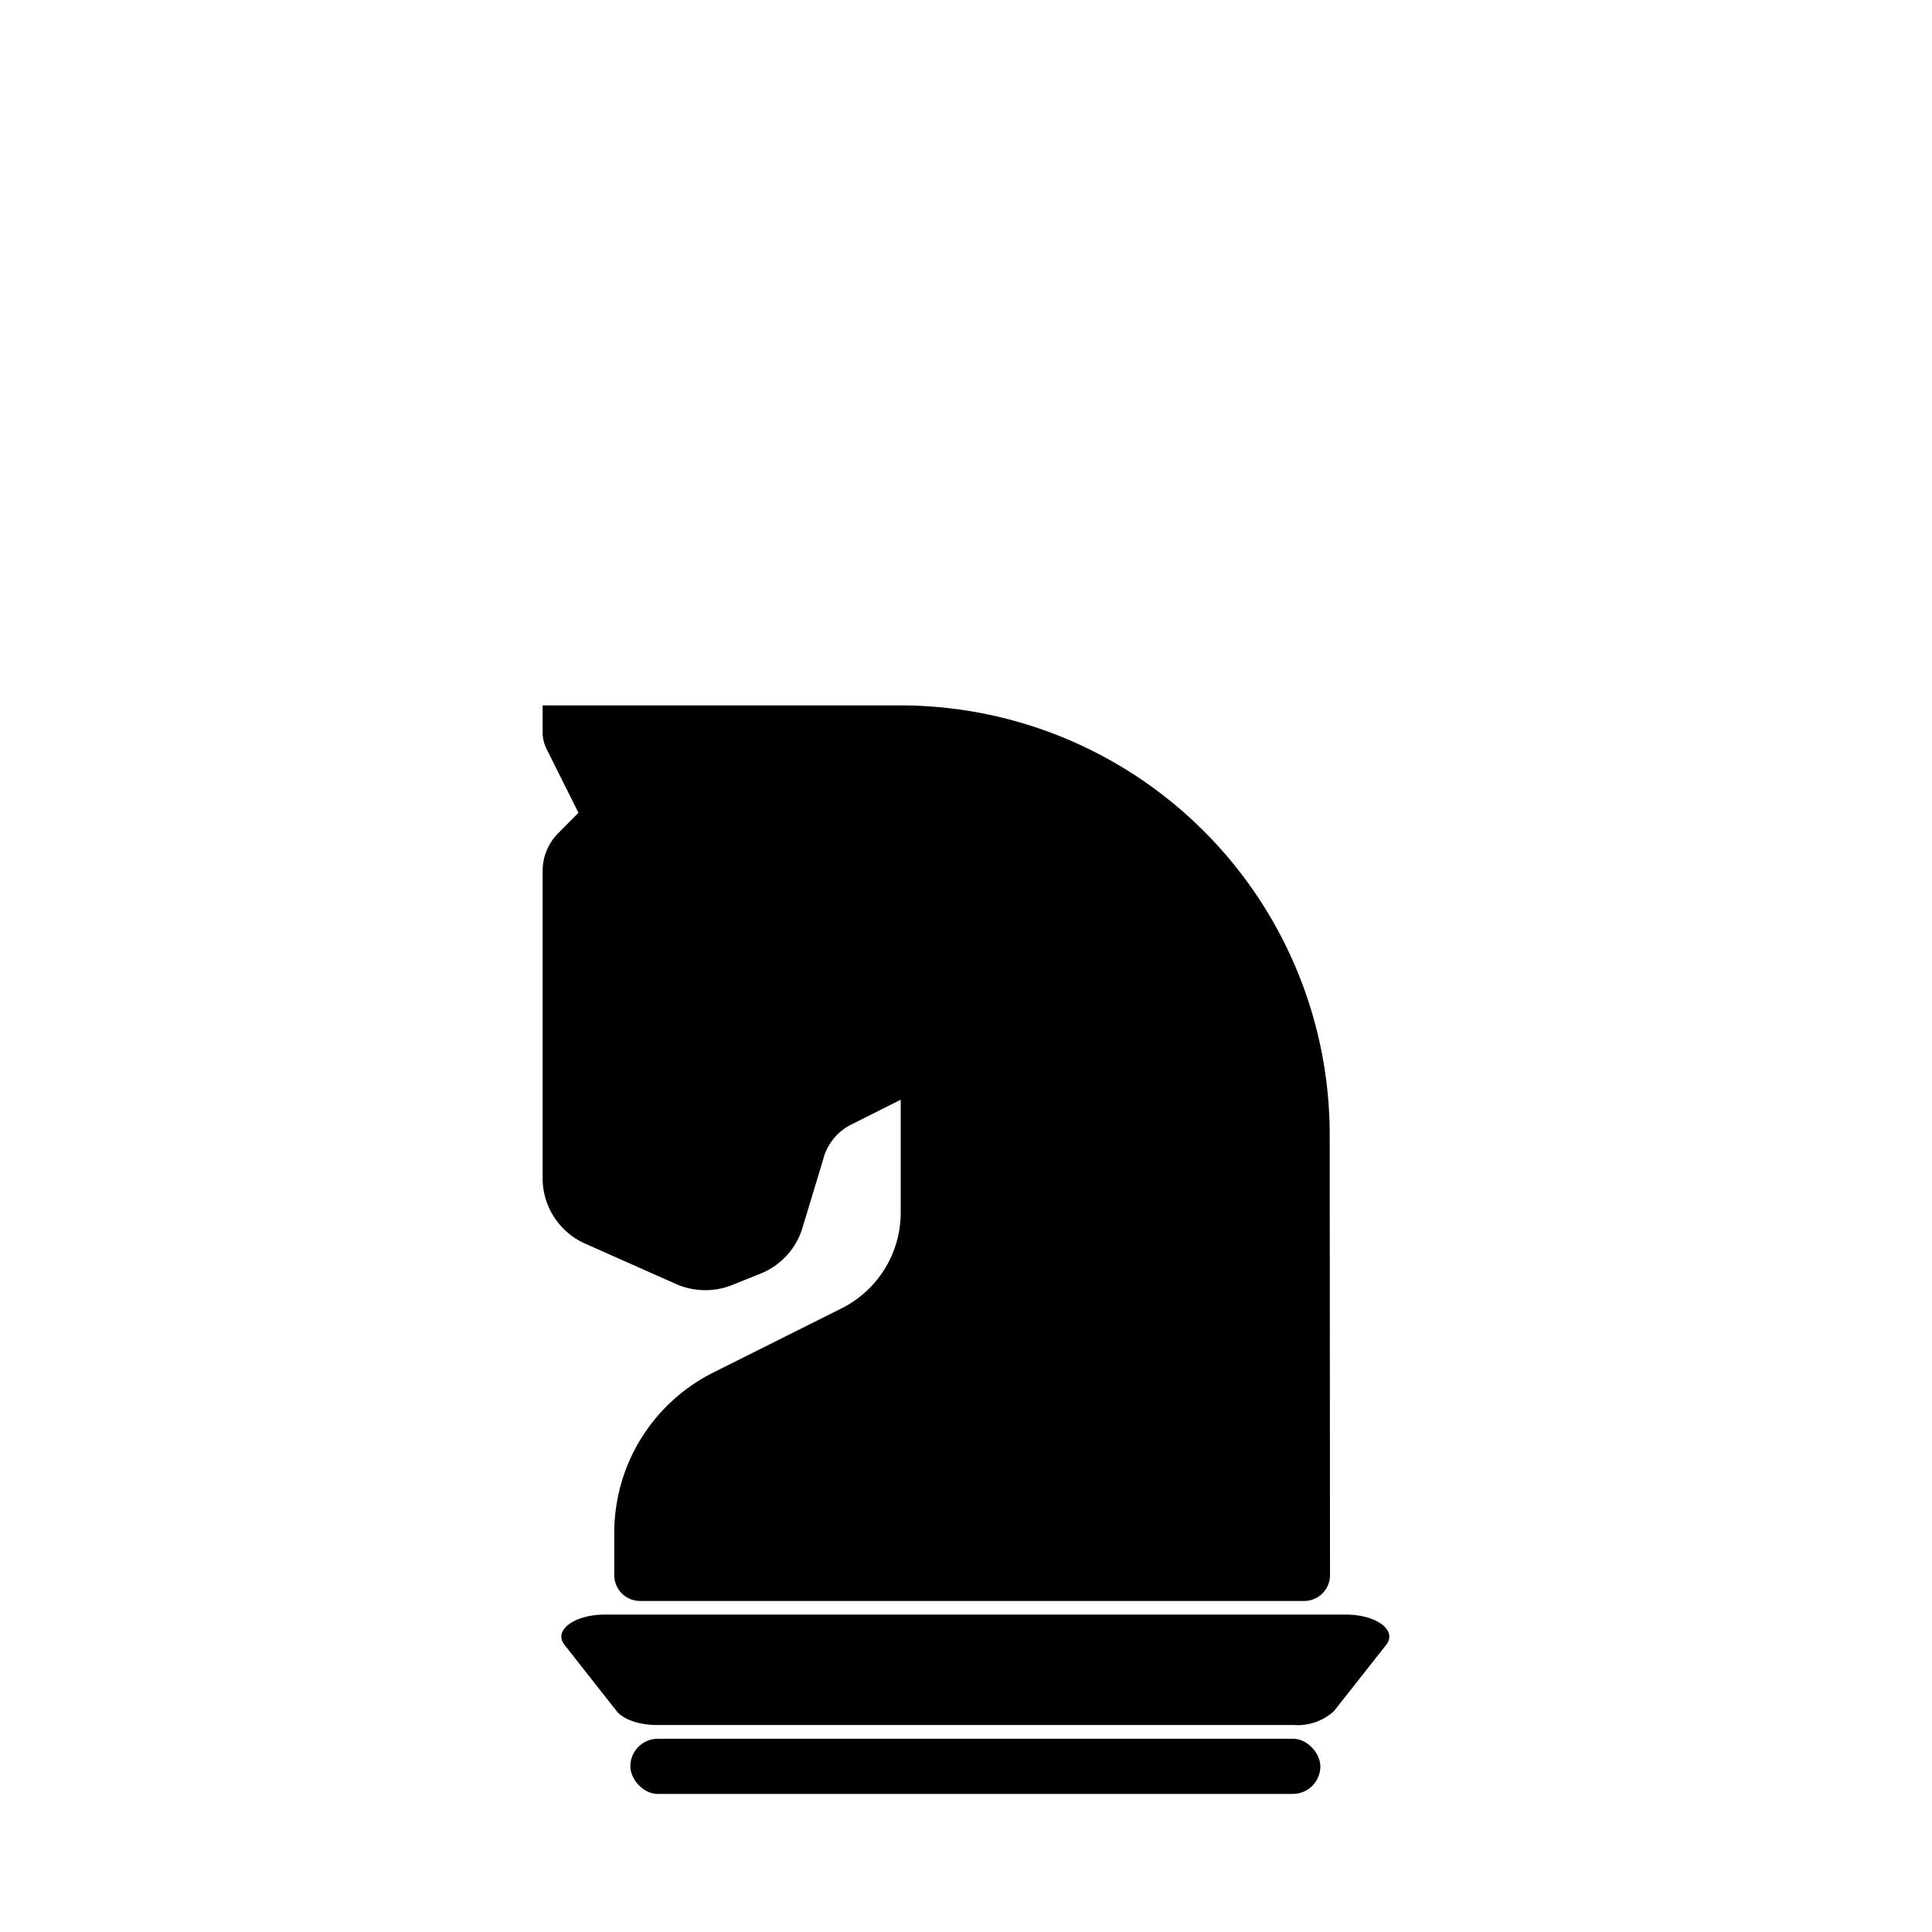 <svg xmlns="http://www.w3.org/2000/svg" viewBox="0 0 198.43 198.43"><defs><style>.a{fill:none;}</style></defs><rect x="64.74" y="178.58" width="70.87" height="5.67" rx="2.83"/><path d="M454.3,375.6H388.91c-1.83,0-3.47-.57-4.15-1.43l-5.35-6.8c-1.18-1.49,1-3.11,4.14-3.11h76.1c3.16,0,5.32,1.62,4.15,3.11l-5.36,6.8A5.53,5.53,0,0,1,454.3,375.6Z" transform="translate(-321.43 -198.43)"/><path d="M377.16,287.91h0v31.53h0a7.36,7.36,0,0,0,4.37,6.72l9.34,4.15a7.4,7.4,0,0,0,3,.63,7.58,7.58,0,0,0,2.74-.52l2.93-1.18a7.35,7.35,0,0,0,4.31-4.71l2.12-7a5.52,5.52,0,0,1,2.89-3.6l5.08-2.55v11.57h0a11,11,0,0,1-6.1,9.87l-13.15,6.58a18.4,18.4,0,0,0-10.17,16.45h0v4.36a2.65,2.65,0,0,0,2.65,2.65h68.21a2.65,2.65,0,0,0,2.65-2.65L458,315a44.11,44.11,0,0,0-44.1-44.12H377.16v2.76a3.82,3.82,0,0,0,.42,1.74l3.26,6.53L378.77,284A5.49,5.49,0,0,0,377.16,287.91Z" transform="translate(-321.43 -198.43)"/><rect class="a" width="198.43" height="198.43"/></svg>